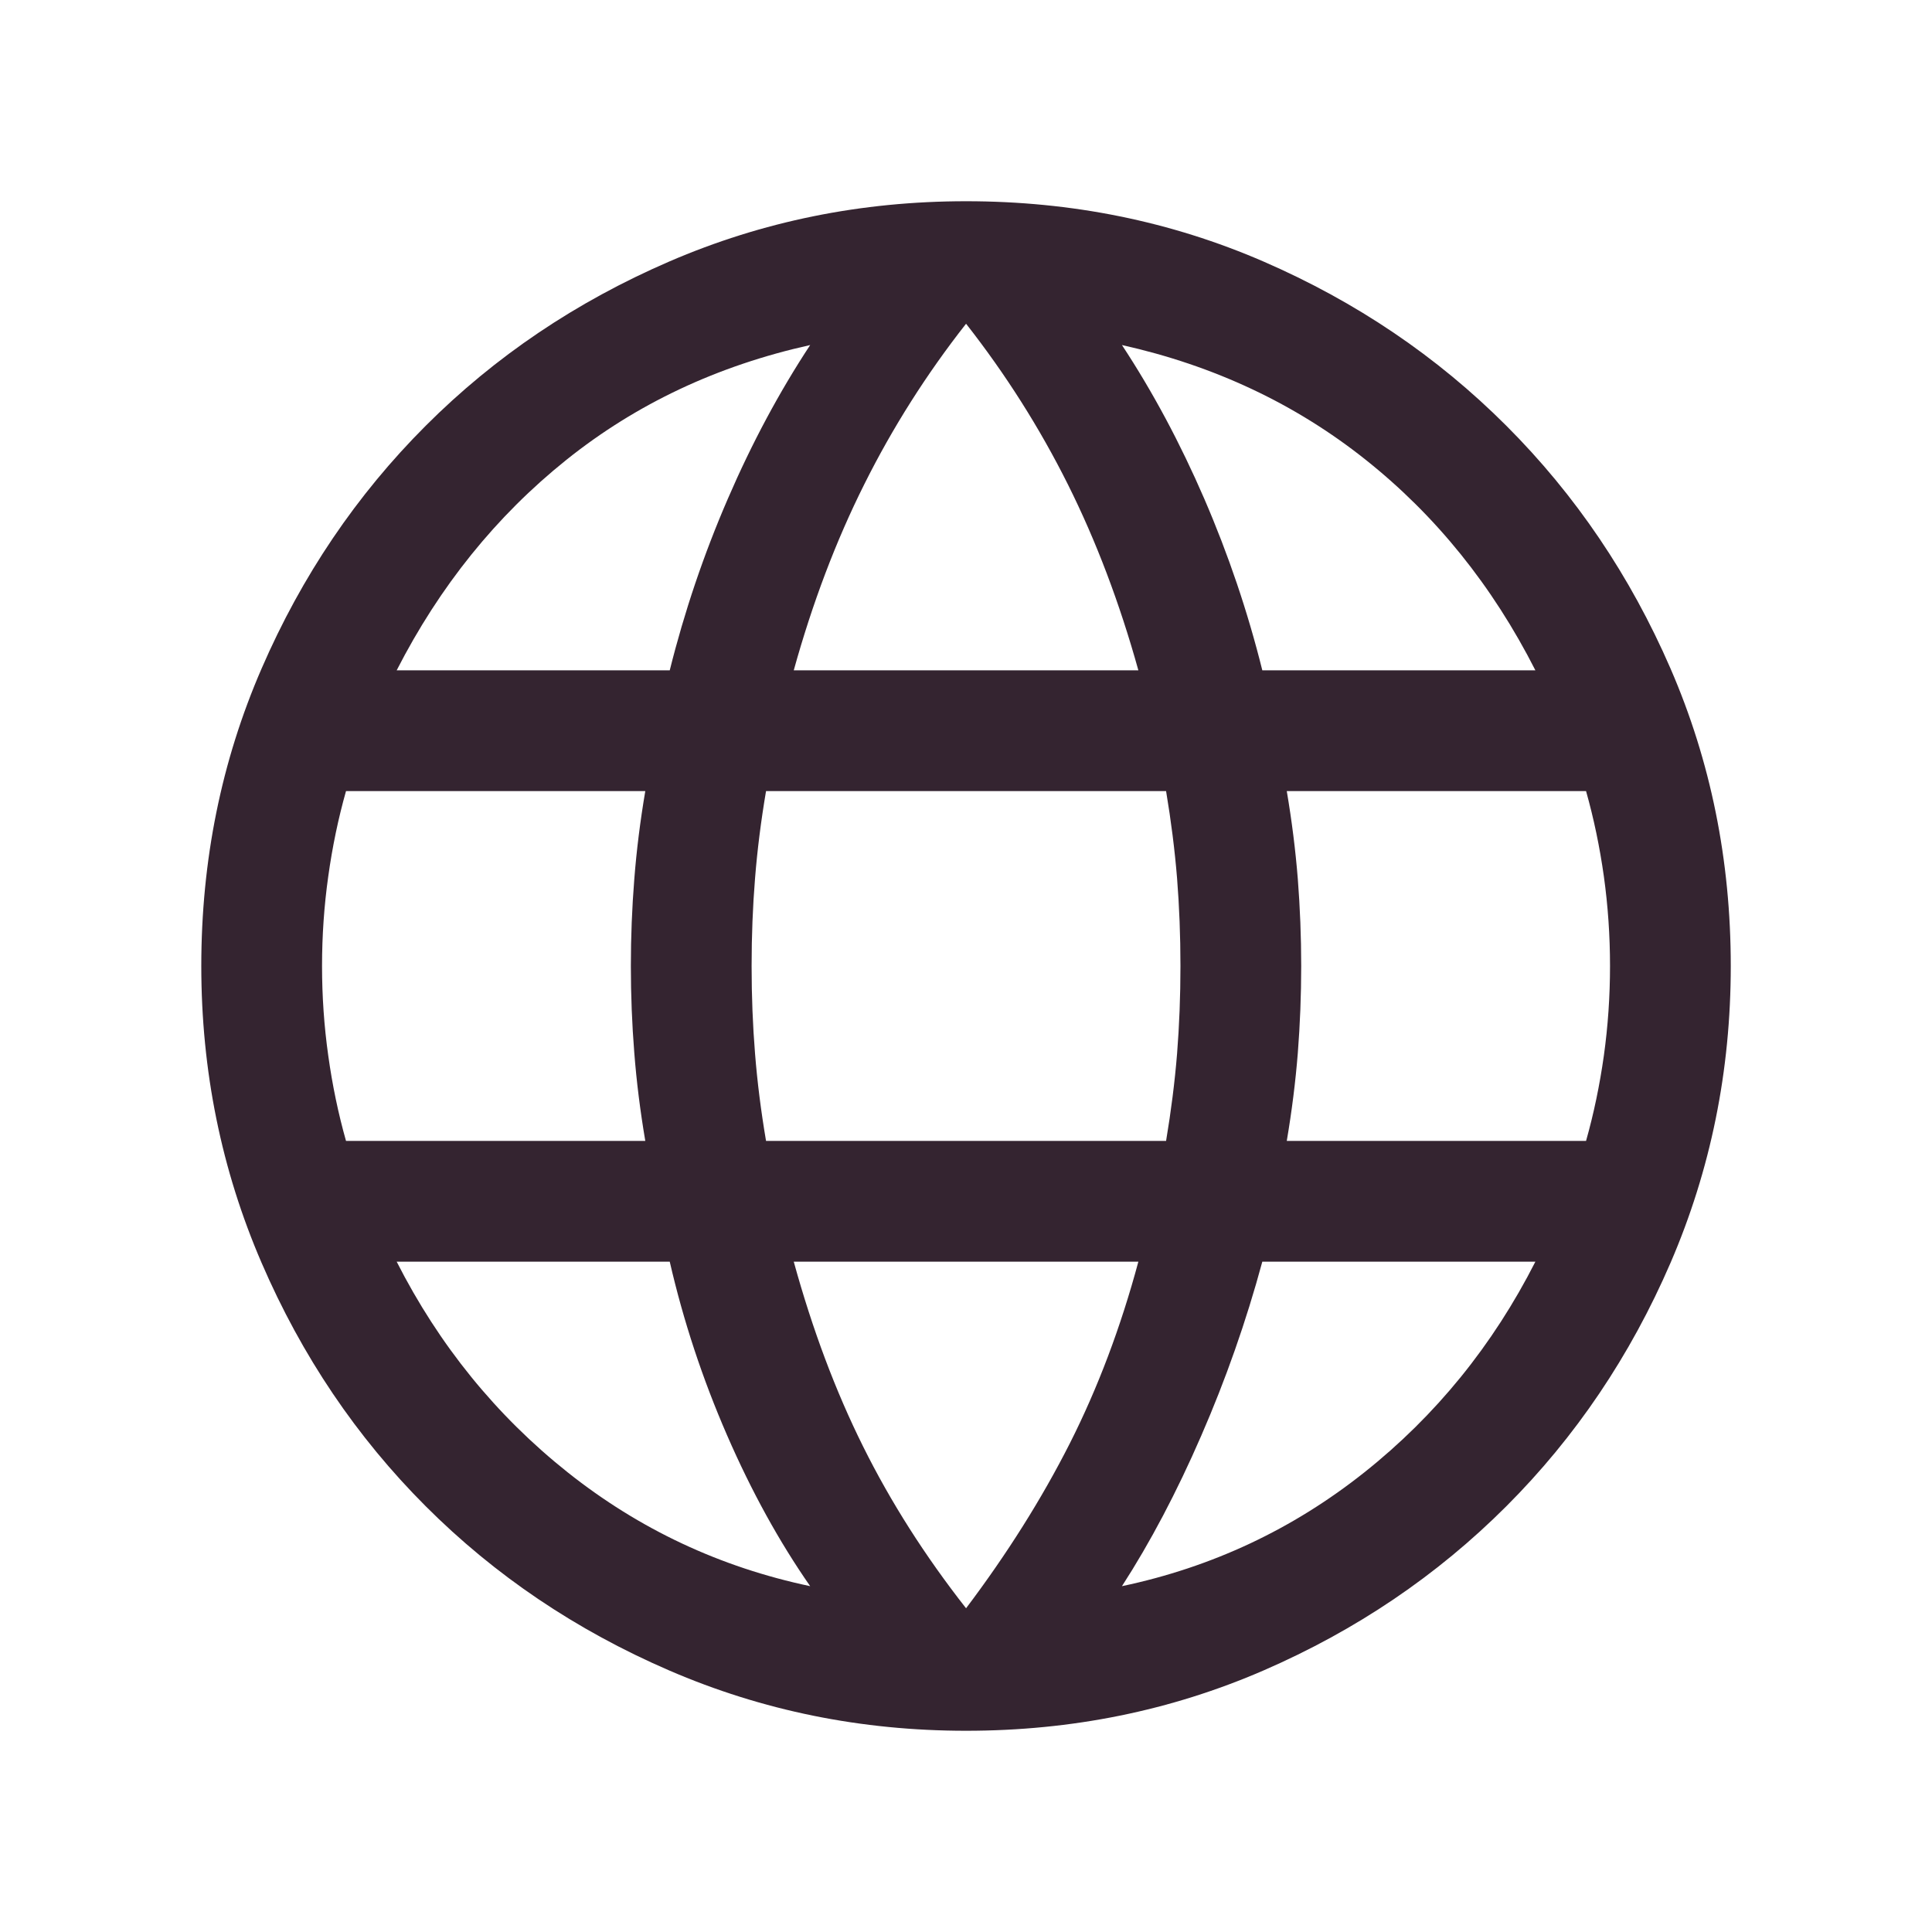 <svg width="32" height="32" viewBox="0 0 32 32" fill="none" xmlns="http://www.w3.org/2000/svg">
<path d="M16.001 28.667C14.264 28.667 12.625 28.334 11.084 27.668C9.543 27.002 8.199 26.096 7.052 24.949C5.905 23.802 4.998 22.458 4.333 20.917C3.667 19.375 3.334 17.737 3.334 16C3.334 14.249 3.667 12.607 4.333 11.073C4.998 9.539 5.905 8.198 7.052 7.051C8.199 5.904 9.543 4.998 11.084 4.332C12.625 3.666 14.264 3.333 16.001 3.333C17.751 3.333 19.393 3.666 20.928 4.332C22.462 4.998 23.802 5.904 24.949 7.051C26.096 8.198 27.003 9.539 27.669 11.073C28.334 12.607 28.667 14.249 28.667 16C28.667 17.737 28.334 19.375 27.669 20.917C27.003 22.458 26.096 23.802 24.949 24.949C23.802 26.096 22.462 27.002 20.928 27.668C19.393 28.334 17.751 28.667 16.001 28.667ZM16.001 26.638C16.681 25.736 17.254 24.826 17.719 23.908C18.183 22.99 18.562 21.986 18.855 20.897H13.147C13.456 22.02 13.839 23.041 14.296 23.959C14.752 24.877 15.32 25.77 16.001 26.638ZM13.419 26.272C12.908 25.538 12.448 24.705 12.042 23.771C11.635 22.836 11.319 21.879 11.093 20.897H6.57C7.274 22.282 8.219 23.445 9.403 24.387C10.588 25.329 11.926 25.957 13.419 26.272ZM18.583 26.272C20.075 25.957 21.413 25.329 22.598 24.387C23.783 23.445 24.727 22.282 25.431 20.897H20.908C20.64 21.887 20.302 22.849 19.895 23.783C19.489 24.718 19.051 25.547 18.583 26.272ZM5.731 18.897H10.688C10.604 18.402 10.543 17.916 10.506 17.44C10.468 16.964 10.449 16.484 10.449 16C10.449 15.516 10.468 15.036 10.506 14.56C10.543 14.084 10.604 13.598 10.688 13.103H5.731C5.603 13.556 5.505 14.026 5.437 14.515C5.368 15.004 5.334 15.499 5.334 16C5.334 16.501 5.368 16.996 5.437 17.485C5.505 17.974 5.603 18.444 5.731 18.897ZM12.688 18.897H19.314C19.397 18.402 19.458 17.92 19.496 17.453C19.533 16.985 19.552 16.501 19.552 16C19.552 15.499 19.533 15.015 19.496 14.547C19.458 14.08 19.397 13.598 19.314 13.103H12.688C12.604 13.598 12.543 14.08 12.506 14.547C12.468 15.015 12.449 15.499 12.449 16C12.449 16.501 12.468 16.985 12.506 17.453C12.543 17.92 12.604 18.402 12.688 18.897ZM21.313 18.897H26.27C26.398 18.444 26.496 17.974 26.565 17.485C26.633 16.996 26.667 16.501 26.667 16C26.667 15.499 26.633 15.004 26.565 14.515C26.496 14.026 26.398 13.556 26.27 13.103H21.313C21.397 13.598 21.458 14.084 21.496 14.56C21.533 15.036 21.552 15.516 21.552 16C21.552 16.484 21.533 16.964 21.496 17.44C21.458 17.916 21.397 18.402 21.313 18.897ZM20.908 11.103H25.431C24.719 9.701 23.781 8.538 22.617 7.613C21.454 6.688 20.109 6.056 18.583 5.715C19.094 6.491 19.548 7.34 19.947 8.262C20.345 9.183 20.666 10.13 20.908 11.103ZM13.147 11.103H18.855C18.545 9.988 18.156 8.961 17.687 8.022C17.217 7.082 16.655 6.196 16.001 5.362C15.346 6.196 14.784 7.082 14.315 8.022C13.845 8.961 13.456 9.988 13.147 11.103ZM6.57 11.103H11.093C11.336 10.13 11.656 9.183 12.055 8.262C12.453 7.34 12.908 6.491 13.419 5.715C11.883 6.056 10.537 6.69 9.378 7.619C8.219 8.548 7.283 9.709 6.57 11.103Z" fill="#342430"/>
</svg>
